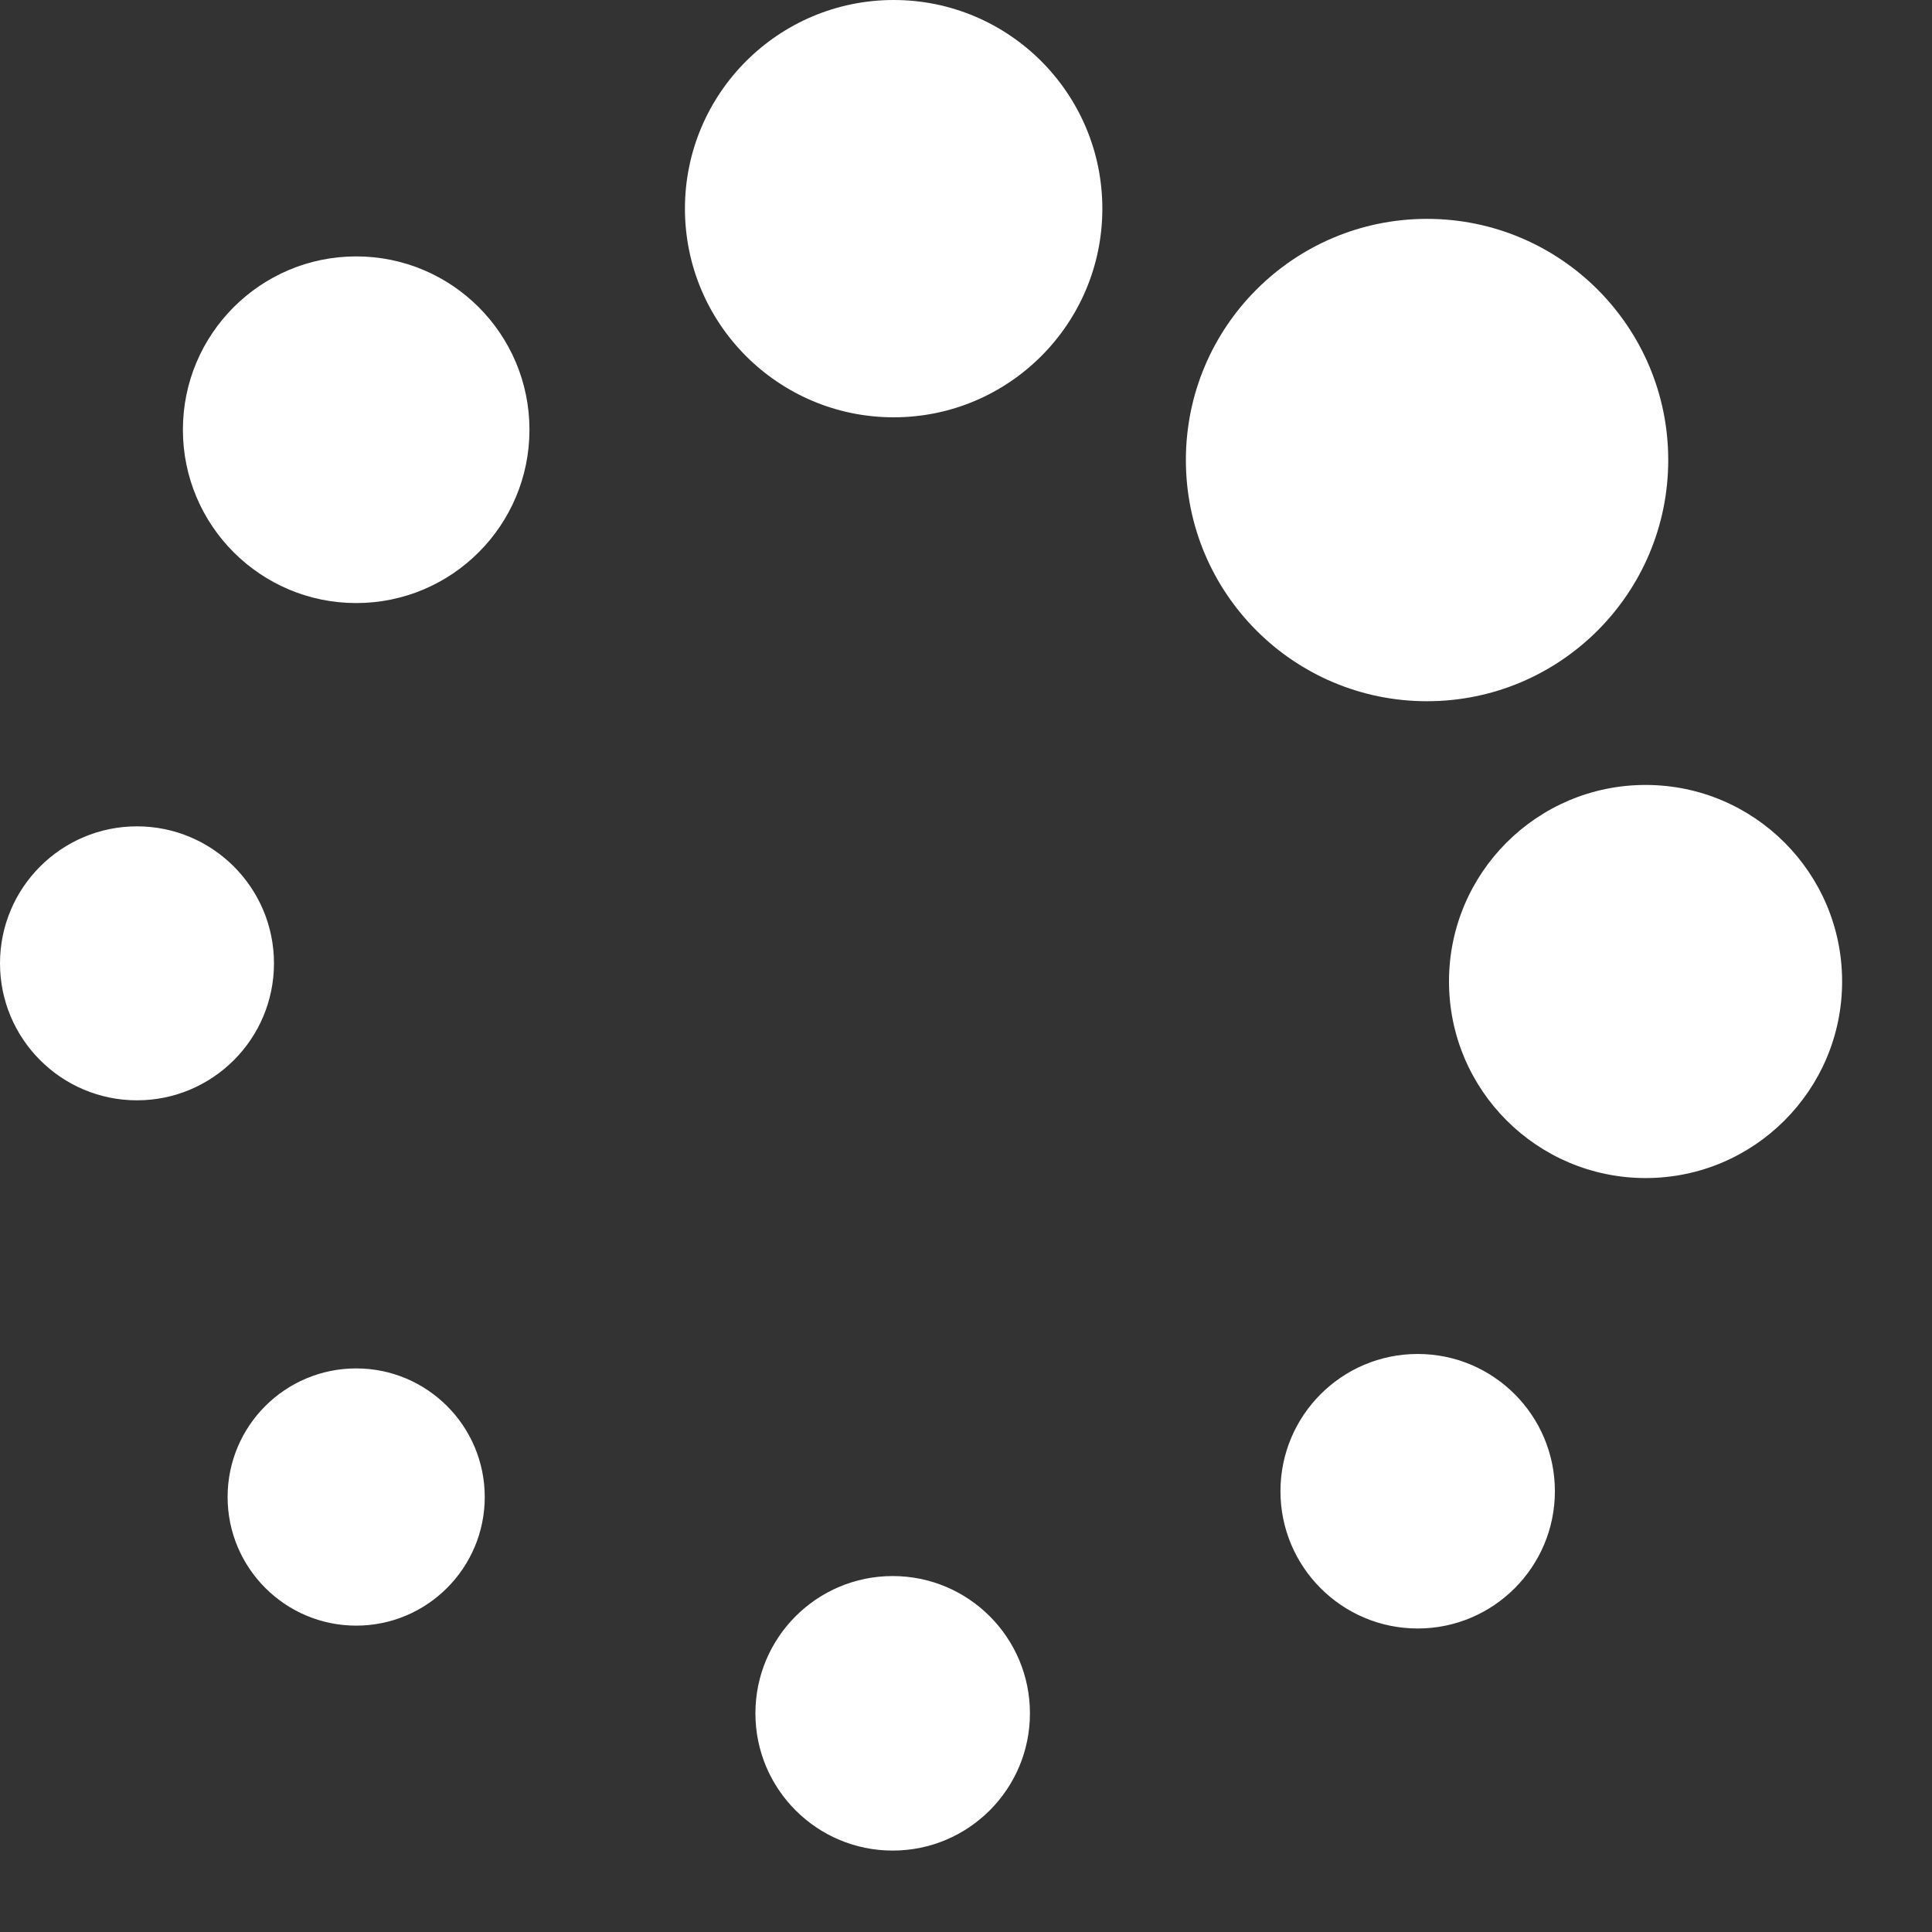 <svg width="21" height="21" viewBox="0 0 21 21" fill="none" xmlns="http://www.w3.org/2000/svg">
<rect x="0" y="0" width="21" height="21" fill="#333333" stroke="none"/>
<path fill-rule="evenodd" clip-rule="evenodd" d="M15.511 2.379C16.959 2.379 18.133 3.553 18.133 5C18.133 6.448 16.959 7.622 15.511 7.622C14.063 7.622 12.89 6.448 12.89 5C12.89 3.553 14.063 2.379 15.511 2.379ZM17.887 8.532C16.707 8.532 15.75 9.489 15.75 10.668C15.75 11.848 16.707 12.804 17.887 12.805C19.066 12.805 20.023 11.848 20.023 10.668C20.023 9.489 19.066 8.532 17.887 8.532ZM15.41 14.717C14.586 14.717 13.918 15.385 13.918 16.209C13.918 17.032 14.586 17.701 15.41 17.701C16.233 17.701 16.901 17.032 16.901 16.209C16.901 15.385 16.233 14.717 15.41 14.717ZM9.703 17.131C8.879 17.131 8.211 17.799 8.211 18.623C8.211 19.447 8.879 20.115 9.703 20.115C10.527 20.115 11.195 19.447 11.195 18.623C11.195 17.799 10.527 17.131 9.703 17.131ZM3.872 14.874C3.1 14.874 2.474 15.499 2.474 16.272C2.474 17.043 3.1 17.67 3.872 17.67C4.643 17.67 5.269 17.043 5.269 16.272C5.269 15.5 4.643 14.874 3.872 14.874ZM1.489 8.982C0.667 8.982 0 9.649 0 10.471C0 11.293 0.667 11.96 1.489 11.96C2.311 11.96 2.978 11.293 2.978 10.471C2.978 9.649 2.311 8.982 1.489 8.982ZM3.872 2.787C2.832 2.787 1.988 3.631 1.988 4.671C1.988 5.711 2.832 6.555 3.872 6.555C4.912 6.555 5.755 5.711 5.755 4.671C5.755 3.631 4.912 2.787 3.872 2.787ZM9.714 0C8.462 0 7.445 1.016 7.445 2.268C7.445 3.52 8.462 4.536 9.714 4.536C10.966 4.536 11.982 3.52 11.982 2.268C11.982 1.016 10.966 0 9.714 0Z" fill="white"/>
</svg>
